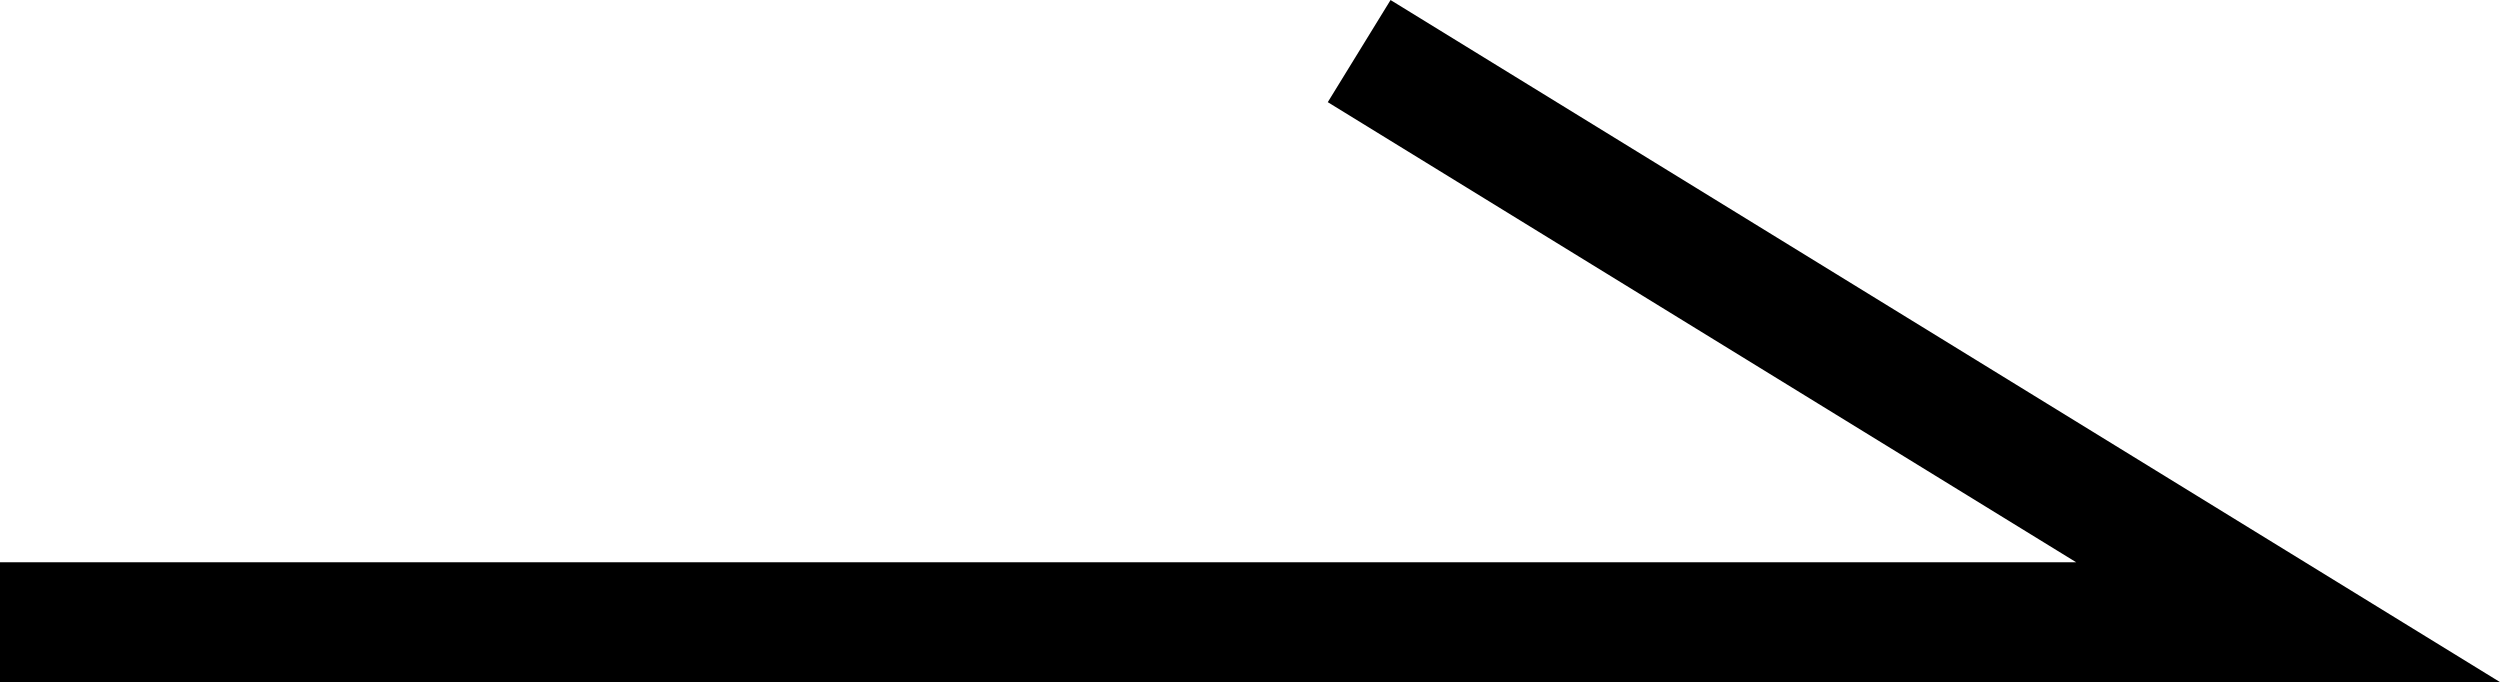 <?xml version="1.0" encoding="UTF-8"?><svg id="_レイヤー_2" xmlns="http://www.w3.org/2000/svg" viewBox="0 0 16.683 4.552"><defs><style>.cls-1{fill:none;stroke:#000;stroke-miterlimit:10;stroke-width:.8px;}</style></defs><g id="_レイヤー_1-2"><polyline class="cls-1" points="0 4.152 15.269 4.152 9.07 .341"/></g></svg>